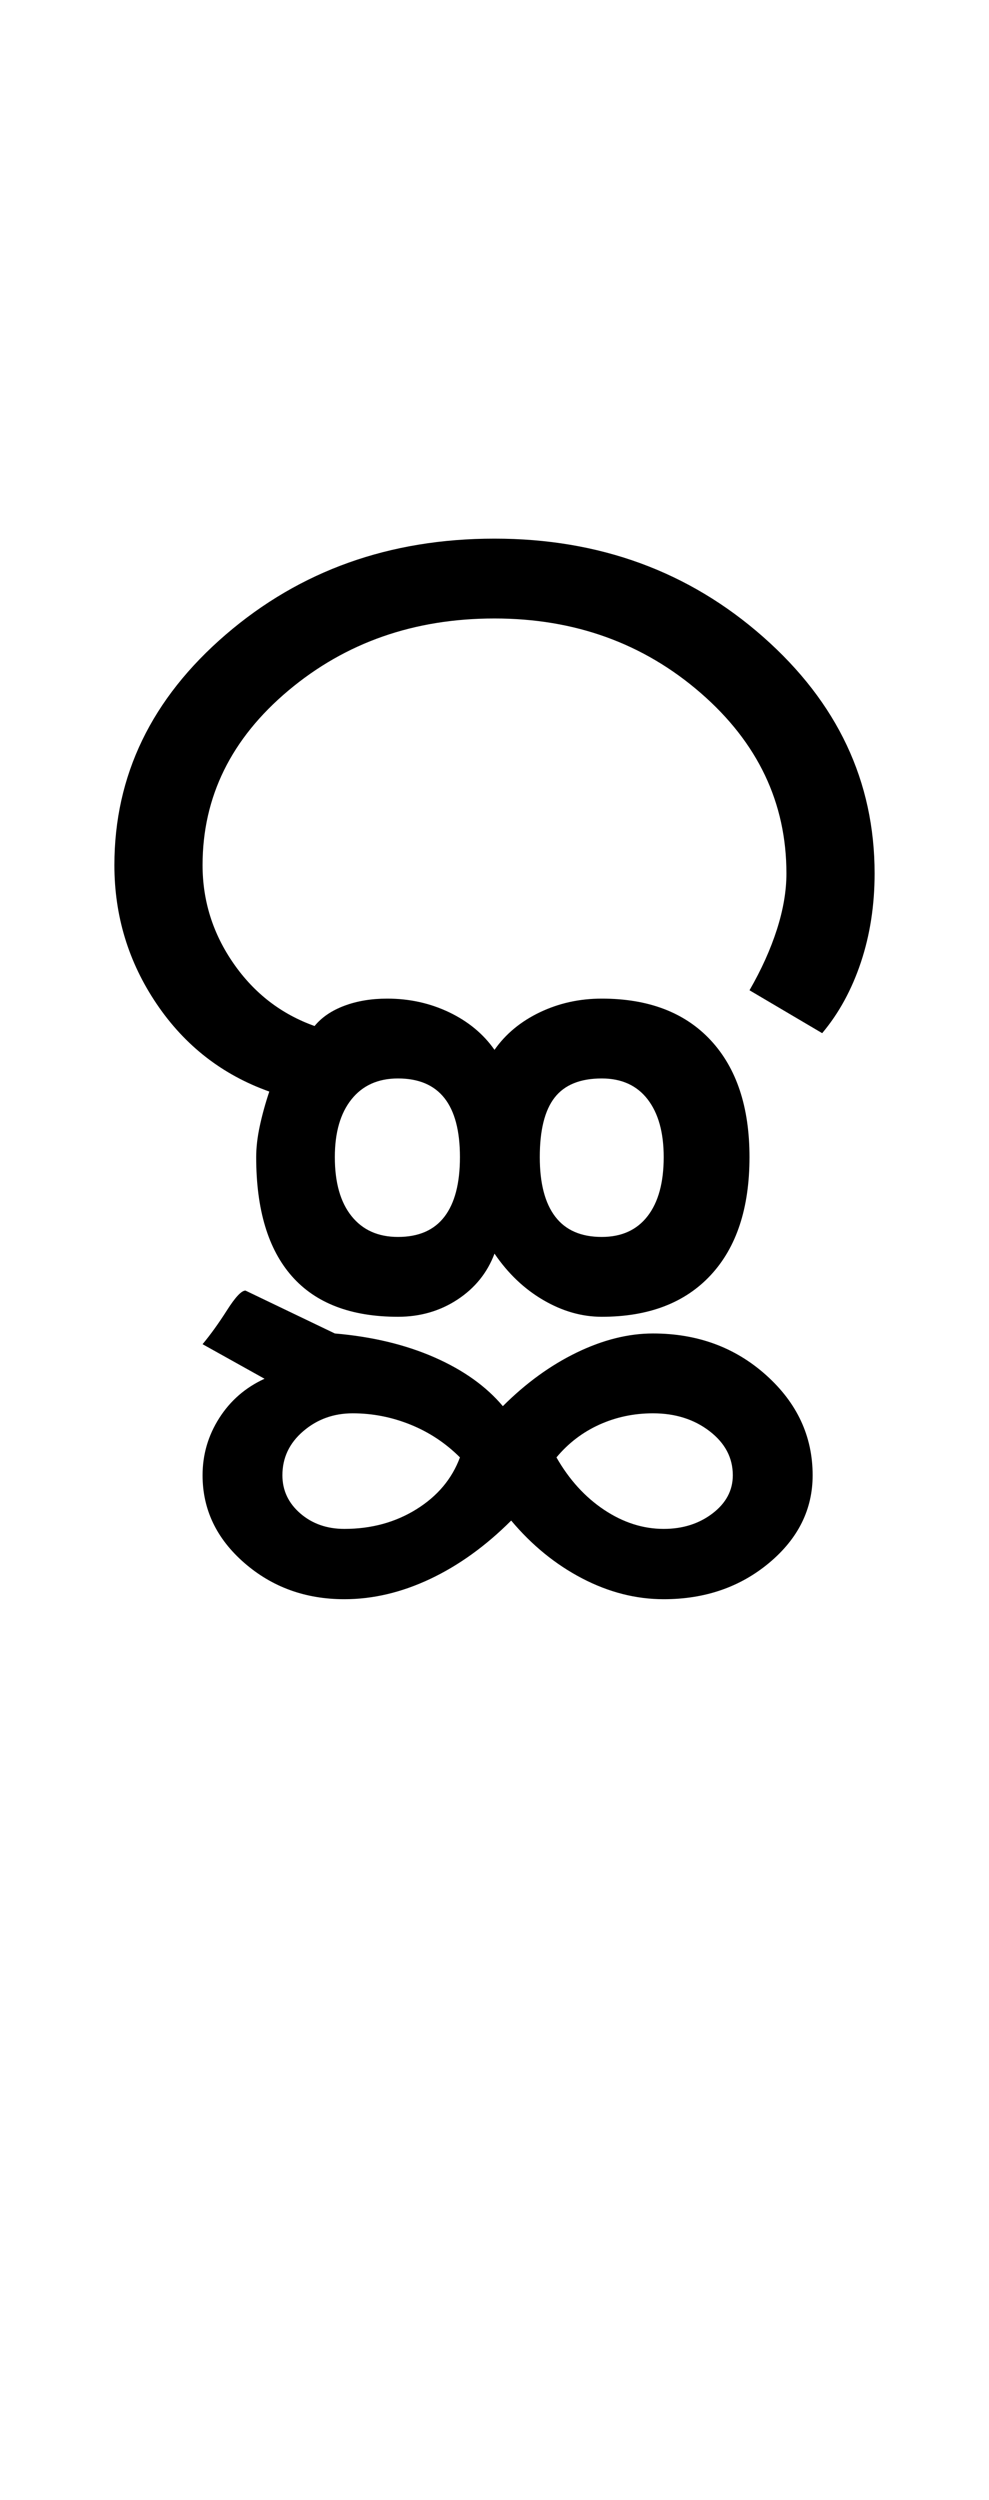 <?xml version="1.0" encoding="UTF-8"?>
<svg xmlns="http://www.w3.org/2000/svg" xmlns:xlink="http://www.w3.org/1999/xlink" width="207.5pt" height="524.5pt" viewBox="0 0 207.5 524.5" version="1.1">
<defs>
<g>
<symbol overflow="visible" id="glyph0-0">
<path style="stroke:none;" d="M 8.5 0 L 8.5 -170.5 L 76.5 -170.5 L 76.5 0 Z M 17 -8.5 L 68 -8.5 L 68 -162 L 17 -162 Z M 17 -8.5 "/>
</symbol>
<symbol overflow="visible" id="glyph0-1">
<path style="stroke:none;" d="M 56.25 33.25 C 48.082 33.25 41.082 30.707 35.25 25.625 C 29.414 20.539 26.5 14.414 26.5 7.25 C 26.5 2.914 27.664 -1.082 30 -4.75 C 32.332 -8.414 35.5 -11.164 39.5 -13 L 26.5 -20.25 C 28.164 -22.25 29.875 -24.625 31.625 -27.375 C 33.375 -30.125 34.664 -31.5 35.5 -31.5 L 54.25 -22.5 C 62.082 -21.832 69.039 -20.164 75.125 -17.5 C 81.207 -14.832 86 -11.414 89.5 -7.25 C 94.332 -12.082 99.5 -15.832 105 -18.5 C 110.5 -21.164 115.832 -22.5 121 -22.5 C 130.332 -22.5 138.25 -19.582 144.75 -13.75 C 151.25 -7.914 154.5 -0.914 154.5 7.25 C 154.5 14.414 151.457 20.539 145.375 25.625 C 139.289 30.707 131.914 33.25 123.25 33.25 C 117.414 33.25 111.707 31.789 106.125 28.875 C 100.539 25.957 95.582 21.914 91.25 16.75 C 85.914 22.082 80.25 26.164 74.25 29 C 68.25 31.832 62.25 33.25 56.25 33.25 Z M 56.25 18.5 C 61.914 18.5 66.957 17.125 71.375 14.375 C 75.789 11.625 78.832 8 80.5 3.5 C 77.5 0.5 74.039 -1.789 70.125 -3.375 C 66.207 -4.957 62.164 -5.75 58 -5.75 C 54 -5.75 50.539 -4.5 47.625 -2 C 44.707 0.5 43.25 3.582 43.25 7.25 C 43.25 10.414 44.5 13.082 47 15.25 C 49.5 17.414 52.582 18.5 56.25 18.5 Z M 123.25 18.5 C 127.25 18.5 130.664 17.414 133.5 15.25 C 136.332 13.082 137.75 10.414 137.75 7.25 C 137.75 3.582 136.125 0.5 132.875 -2 C 129.625 -4.5 125.664 -5.75 121 -5.75 C 117 -5.75 113.25 -4.957 109.75 -3.375 C 106.25 -1.789 103.25 0.5 100.75 3.5 C 103.414 8.164 106.75 11.832 110.75 14.5 C 114.75 17.164 118.914 18.5 123.25 18.5 Z M 67.5 -26 C 57.664 -26 50.25 -28.832 45.25 -34.5 C 40.25 -40.164 37.75 -48.5 37.75 -59.5 C 37.75 -61.5 38 -63.664 38.5 -66 C 39 -68.332 39.664 -70.75 40.5 -73.25 C 30.664 -76.75 22.789 -82.875 16.875 -91.625 C 10.957 -100.375 8 -110.082 8 -120.75 C 8 -139.582 15.789 -155.707 31.375 -169.125 C 46.957 -182.539 65.75 -189.25 87.75 -189.25 C 109.75 -189.25 128.539 -182.375 144.125 -168.625 C 159.707 -154.875 167.5 -138.332 167.5 -119 C 167.5 -112.332 166.539 -106.125 164.625 -100.375 C 162.707 -94.625 160 -89.664 156.5 -85.5 L 141.25 -94.5 C 143.75 -98.832 145.664 -103.082 147 -107.25 C 148.332 -111.414 149 -115.332 149 -119 C 149 -133.832 143 -146.457 131 -156.875 C 119 -167.289 104.582 -172.5 87.75 -172.5 C 70.914 -172.5 56.5 -167.457 44.5 -157.375 C 32.5 -147.289 26.5 -135.082 26.5 -120.75 C 26.5 -113.25 28.664 -106.375 33 -100.125 C 37.332 -93.875 43 -89.5 50 -87 C 51.5 -88.832 53.582 -90.25 56.25 -91.25 C 58.914 -92.25 61.914 -92.75 65.25 -92.75 C 69.914 -92.75 74.25 -91.789 78.25 -89.875 C 82.25 -87.957 85.414 -85.332 87.75 -82 C 90.082 -85.332 93.25 -87.957 97.25 -89.875 C 101.25 -91.789 105.582 -92.75 110.25 -92.75 C 120.082 -92.75 127.707 -89.832 133.125 -84 C 138.539 -78.164 141.25 -70 141.25 -59.5 C 141.25 -48.832 138.539 -40.582 133.125 -34.75 C 127.707 -28.914 120.082 -26 110.25 -26 C 106.082 -26 102 -27.164 98 -29.5 C 94 -31.832 90.582 -35.082 87.75 -39.25 C 86.25 -35.25 83.664 -32.039 80 -29.625 C 76.332 -27.207 72.164 -26 67.5 -26 Z M 67.5 -42.75 C 71.832 -42.75 75.082 -44.164 77.25 -47 C 79.414 -49.832 80.5 -54 80.5 -59.5 C 80.5 -65 79.414 -69.125 77.25 -71.875 C 75.082 -74.625 71.832 -76 67.5 -76 C 63.332 -76 60.082 -74.539 57.75 -71.625 C 55.414 -68.707 54.25 -64.664 54.25 -59.5 C 54.25 -54.164 55.414 -50.039 57.75 -47.125 C 60.082 -44.207 63.332 -42.75 67.5 -42.75 Z M 110.25 -42.75 C 114.414 -42.75 117.625 -44.207 119.875 -47.125 C 122.125 -50.039 123.25 -54.164 123.25 -59.5 C 123.25 -64.664 122.125 -68.707 119.875 -71.625 C 117.625 -74.539 114.414 -76 110.25 -76 C 105.75 -76 102.457 -74.664 100.375 -72 C 98.289 -69.332 97.25 -65.164 97.25 -59.5 C 97.25 -54 98.332 -49.832 100.5 -47 C 102.664 -44.164 105.914 -42.75 110.25 -42.75 Z M 110.25 -42.75 "/>
</symbol>
</g>
</defs>
<g id="surface1">
<rect x="0" y="0" width="207.5" height="524.5" style="fill:rgb(100%,100%,100%);fill-opacity:1;stroke:none;"/>
<g style="fill:rgb(0%,0%,0%);fill-opacity:1;">
  <use xlink:href="#glyph0-1" x="16" y="302.25"/>
</g>
</g>
</svg>
